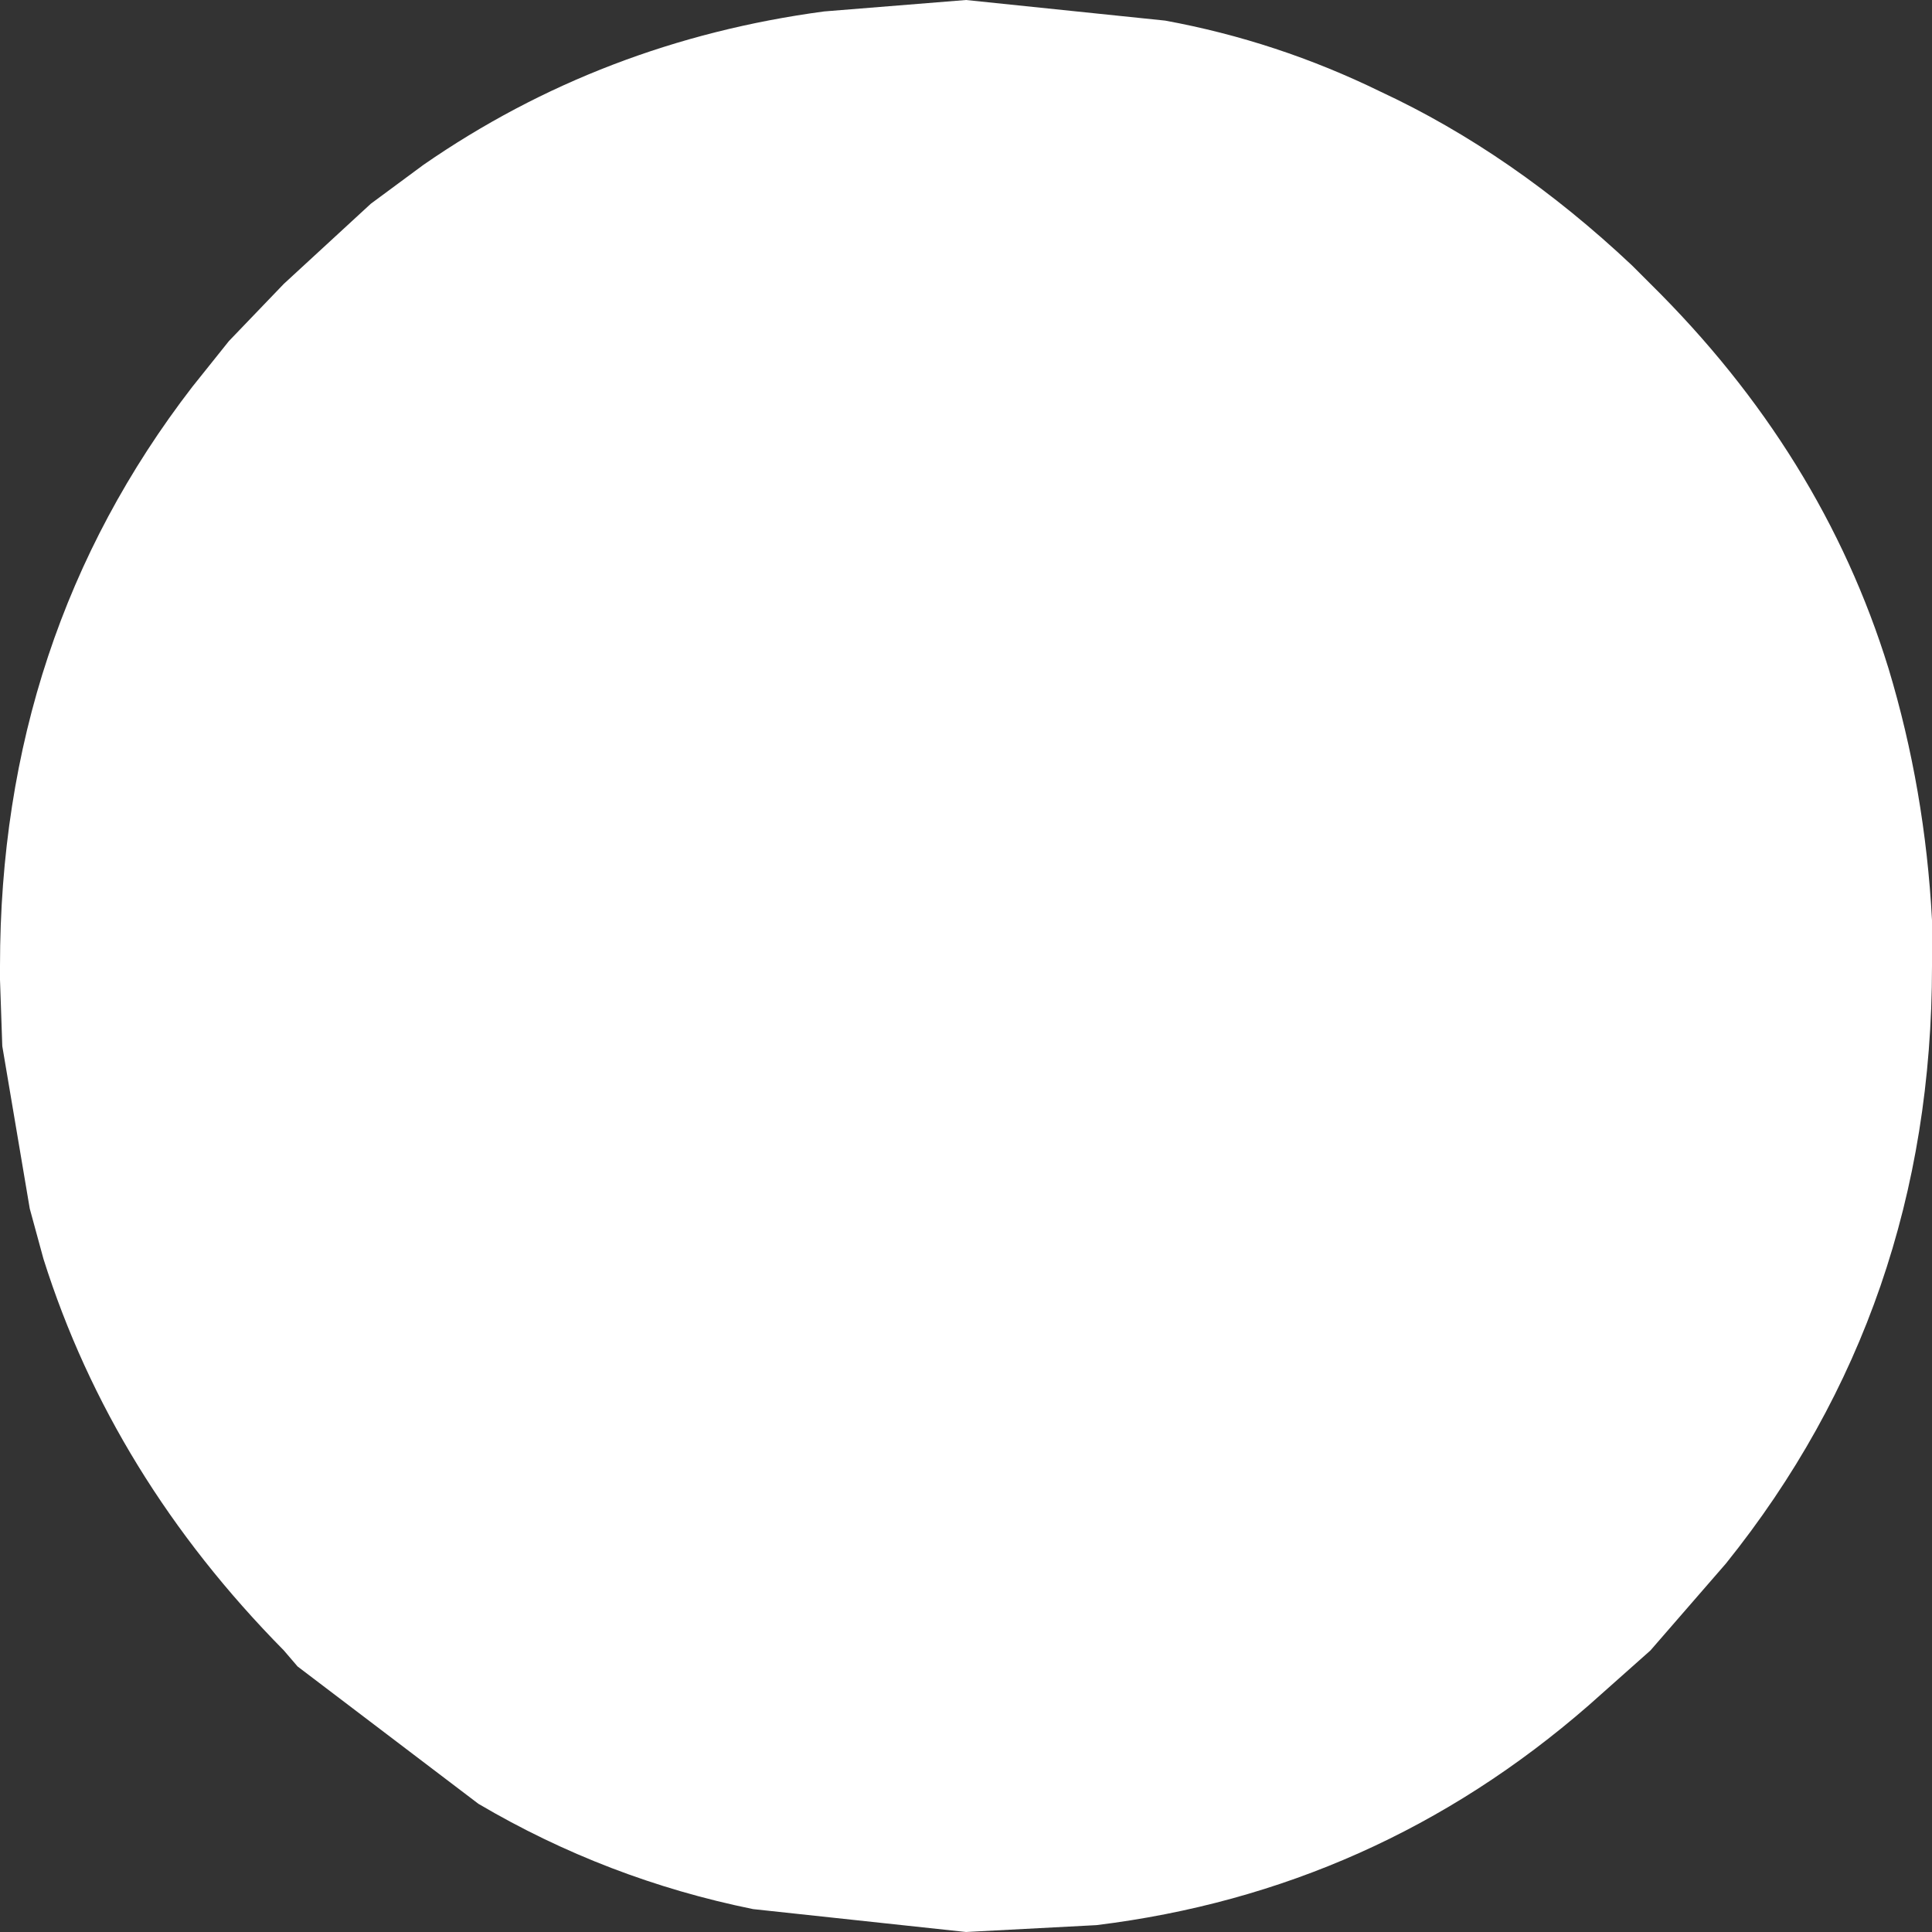 <?xml version="1.0" encoding="UTF-8" standalone="no"?>
<svg xmlns:xlink="http://www.w3.org/1999/xlink" height="42.2px" width="42.2px" xmlns="http://www.w3.org/2000/svg">
  <rect width="100%" height="100%" fill="#333333" stroke="none"/>
  <g transform="matrix(1.0, 0.0, 0.0, 1.0, 21.1, 21.1)">
    <path d="M4.35 -20.65 Q6.8 -20.2 9.05 -19.1 11.95 -17.75 14.55 -15.3 L14.95 -14.9 Q18.7 -11.2 20.15 -6.5 20.95 -3.85 21.1 -1.0 L21.1 0.0 Q21.1 7.45 16.6 13.05 L14.95 14.95 13.6 16.15 Q8.95 20.2 2.85 20.95 L0.0 21.1 -4.65 20.6 Q-7.85 19.95 -10.65 18.3 L-14.6 15.3 -14.9 14.95 Q-18.65 11.15 -20.15 6.4 L-20.45 5.3 -21.05 1.75 -21.1 0.3 -21.1 0.0 Q-21.1 -7.2 -16.9 -12.65 L-16.1 -13.65 -14.9 -14.9 -13.0 -16.65 -11.85 -17.5 Q-7.95 -20.2 -3.1 -20.85 L0.0 -21.1 4.35 -20.65" fill="#ffffff" fill-rule="evenodd" stroke="none"/>
  </g>
</svg>
